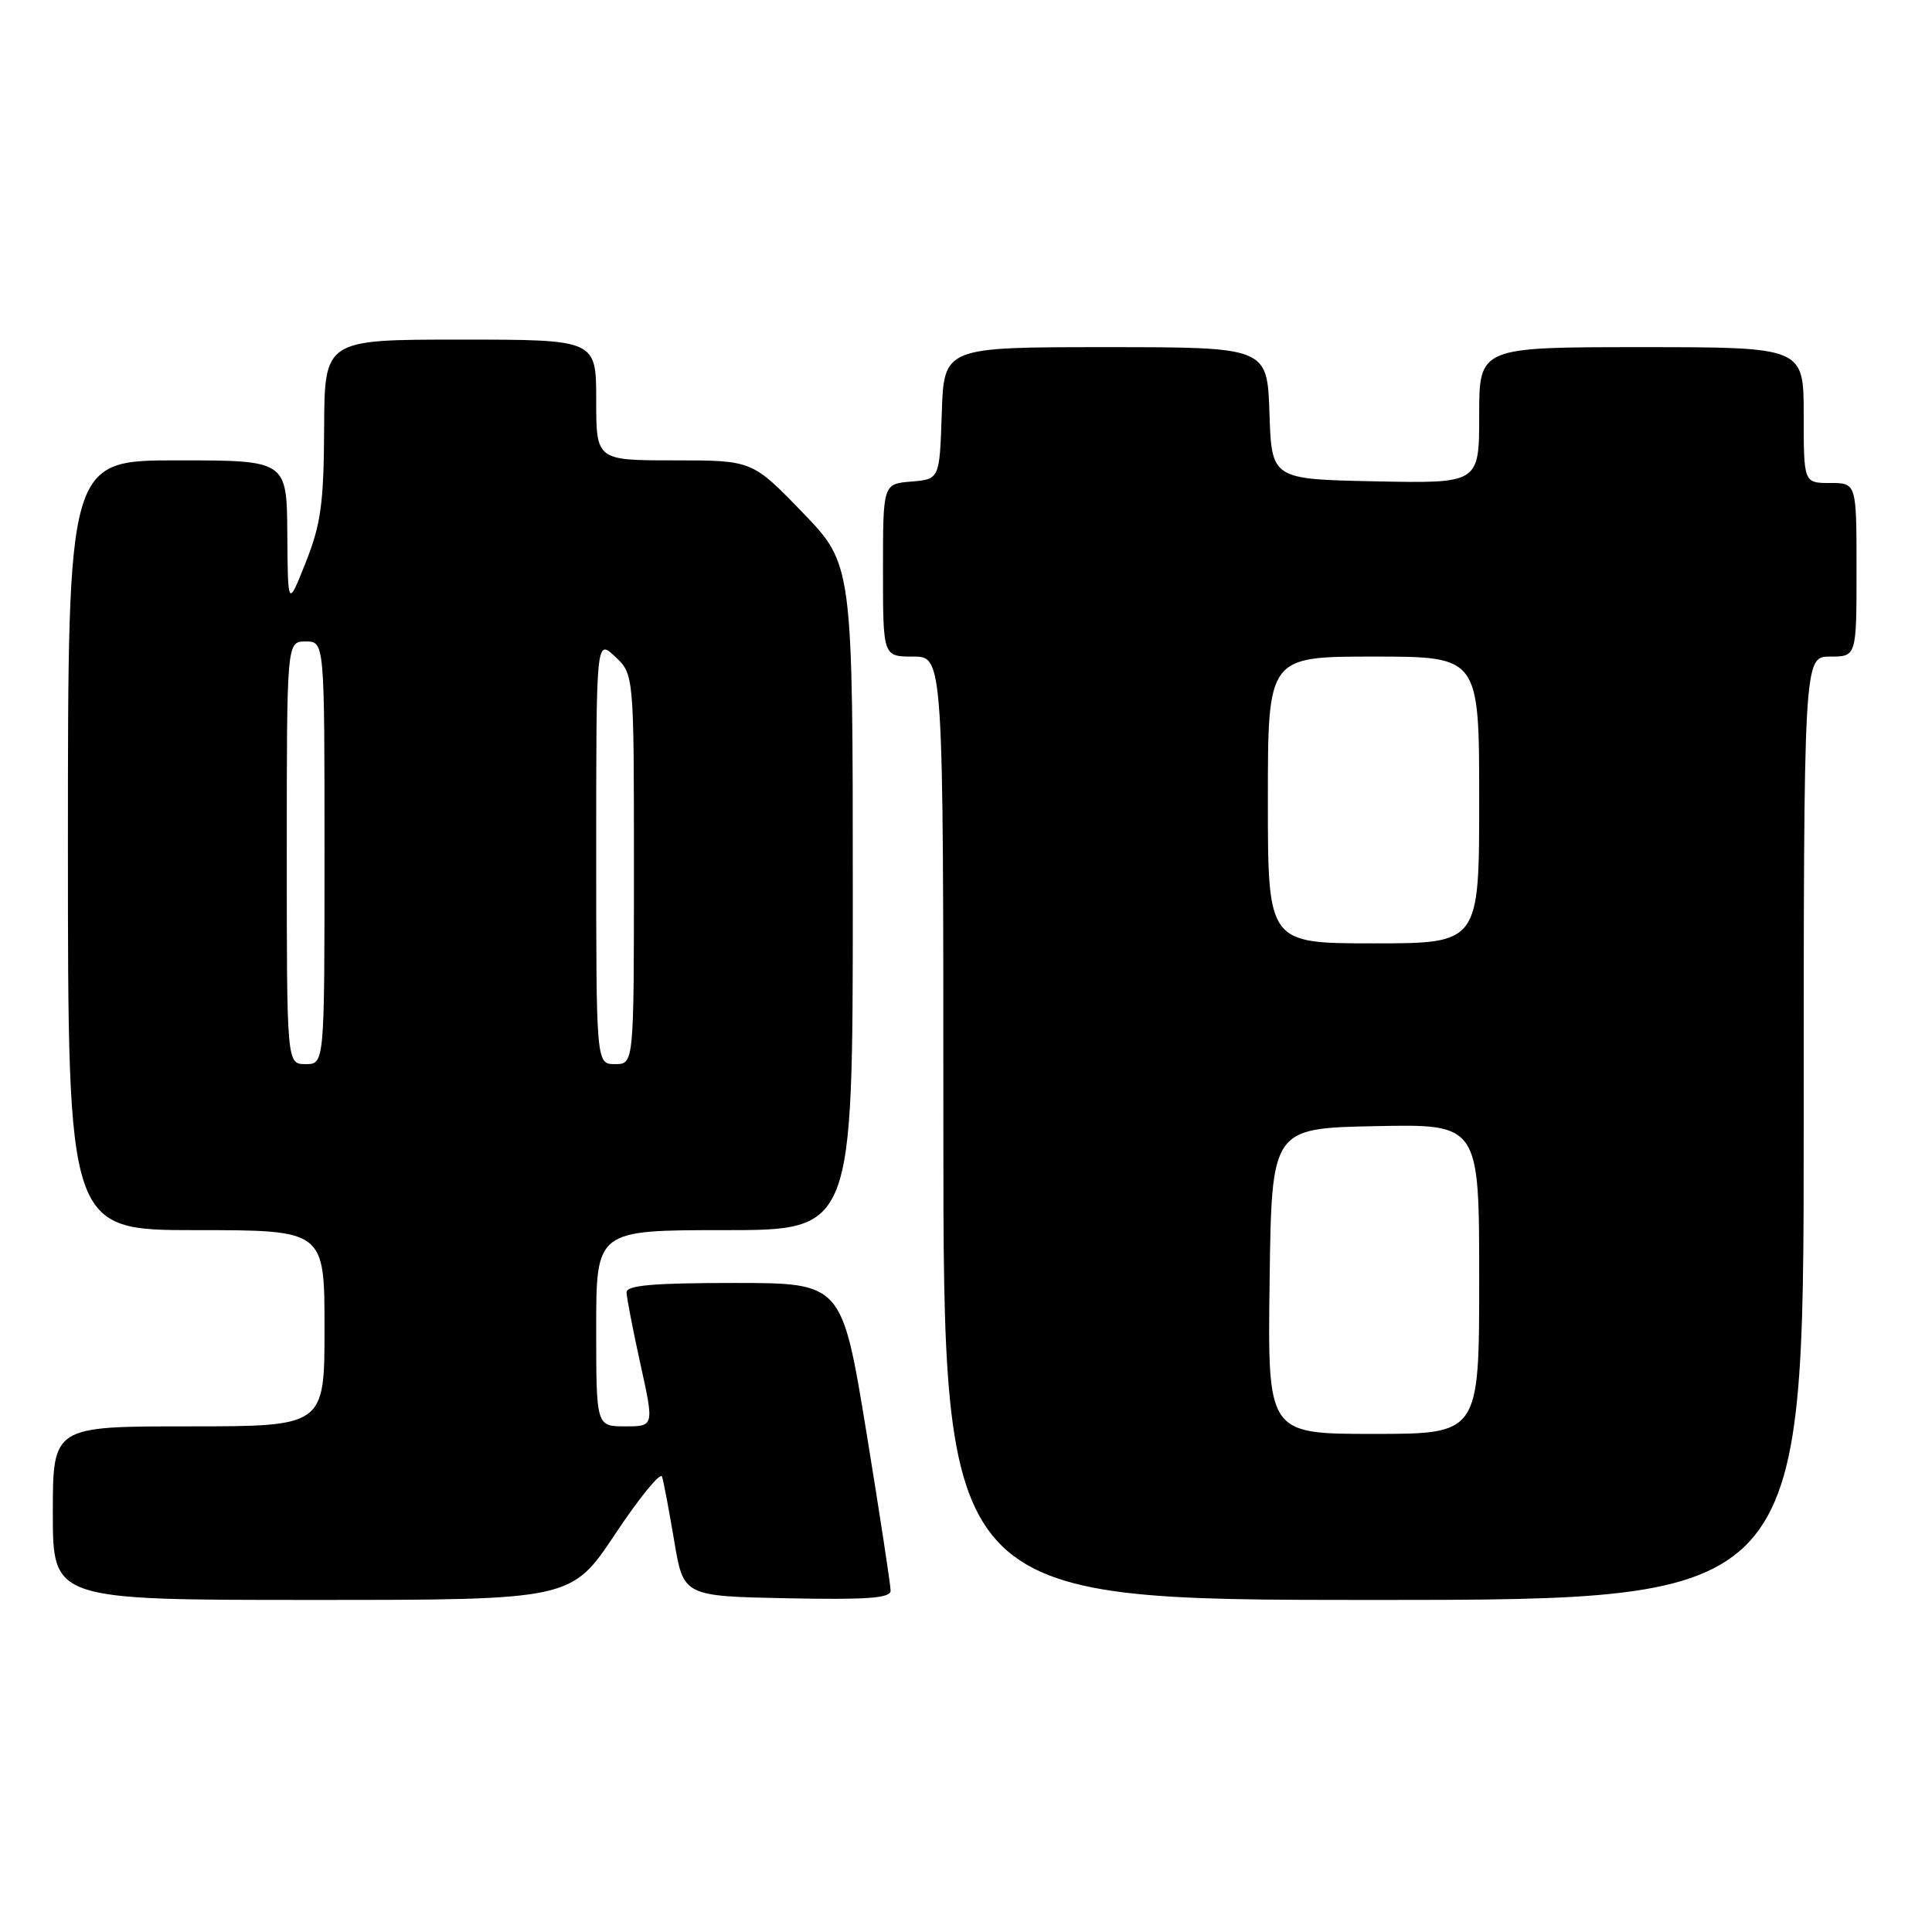 <?xml version="1.0" encoding="UTF-8" standalone="no"?>
<!DOCTYPE svg PUBLIC "-//W3C//DTD SVG 1.1//EN" "http://www.w3.org/Graphics/SVG/1.1/DTD/svg11.dtd" >
<svg xmlns="http://www.w3.org/2000/svg" xmlns:xlink="http://www.w3.org/1999/xlink" version="1.1" viewBox="0 0 256 256">
 <g >
 <path fill="currentColor"
d=" M 81.52 203.26 C 84.72 198.45 87.51 195.03 87.72 195.66 C 87.93 196.28 88.65 200.11 89.33 204.15 C 90.56 211.50 90.56 211.50 104.28 211.78 C 114.89 211.99 118.00 211.77 118.01 210.78 C 118.02 210.08 116.57 200.61 114.80 189.75 C 111.56 170.00 111.56 170.00 97.28 170.00 C 86.51 170.00 83.01 170.31 83.02 171.25 C 83.04 171.94 83.86 176.21 84.86 180.75 C 86.68 189.00 86.68 189.00 82.84 189.00 C 79.00 189.00 79.00 189.00 79.00 176.00 C 79.00 163.00 79.00 163.00 96.00 163.00 C 113.00 163.00 113.00 163.00 113.00 118.90 C 113.00 74.81 113.00 74.81 106.34 67.90 C 99.67 61.00 99.67 61.00 89.34 61.00 C 79.00 61.00 79.00 61.00 79.00 53.00 C 79.00 45.00 79.00 45.00 61.00 45.00 C 43.00 45.00 43.00 45.00 42.95 56.75 C 42.90 66.70 42.53 69.42 40.52 74.50 C 38.14 80.50 38.14 80.50 38.07 70.75 C 38.00 61.00 38.00 61.00 23.50 61.00 C 9.00 61.00 9.00 61.00 9.00 112.00 C 9.00 163.00 9.00 163.00 26.00 163.00 C 43.00 163.00 43.00 163.00 43.00 176.00 C 43.00 189.00 43.00 189.00 25.00 189.00 C 7.00 189.00 7.00 189.00 7.00 200.50 C 7.00 212.00 7.00 212.00 41.35 212.00 C 75.70 212.00 75.70 212.00 81.52 203.26 Z  M 239.00 149.50 C 239.00 87.00 239.00 87.00 242.50 87.00 C 246.00 87.00 246.00 87.00 246.00 75.50 C 246.00 64.00 246.00 64.00 242.50 64.00 C 239.00 64.00 239.00 64.00 239.00 55.00 C 239.00 46.00 239.00 46.00 217.50 46.00 C 196.00 46.00 196.00 46.00 196.00 55.03 C 196.00 64.06 196.00 64.06 182.25 63.78 C 168.50 63.50 168.50 63.50 168.21 54.75 C 167.92 46.00 167.92 46.00 146.50 46.00 C 125.08 46.00 125.08 46.00 124.79 54.75 C 124.50 63.50 124.50 63.50 120.75 63.81 C 117.00 64.12 117.00 64.12 117.00 75.56 C 117.00 87.00 117.00 87.00 121.00 87.00 C 125.00 87.00 125.00 87.00 125.00 149.50 C 125.00 212.00 125.00 212.00 182.00 212.00 C 239.00 212.00 239.00 212.00 239.00 149.50 Z  M 38.00 113.00 C 38.00 85.00 38.00 85.00 40.50 85.00 C 43.00 85.00 43.00 85.00 43.00 113.00 C 43.00 141.00 43.00 141.00 40.50 141.00 C 38.00 141.00 38.00 141.00 38.00 113.00 Z  M 79.00 112.83 C 79.00 84.65 79.00 84.65 81.50 87.00 C 84.00 89.35 84.00 89.35 84.00 115.17 C 84.00 141.00 84.00 141.00 81.50 141.00 C 79.00 141.00 79.00 141.00 79.00 112.83 Z  M 168.23 169.75 C 168.50 149.50 168.50 149.50 182.25 149.22 C 196.00 148.94 196.00 148.94 196.00 169.47 C 196.00 190.00 196.00 190.00 181.98 190.00 C 167.96 190.00 167.96 190.00 168.23 169.75 Z  M 168.00 106.00 C 168.00 87.00 168.00 87.00 182.00 87.00 C 196.00 87.00 196.00 87.00 196.00 106.00 C 196.00 125.00 196.00 125.00 182.00 125.00 C 168.00 125.00 168.00 125.00 168.00 106.00 Z "/>
</g>
</svg>